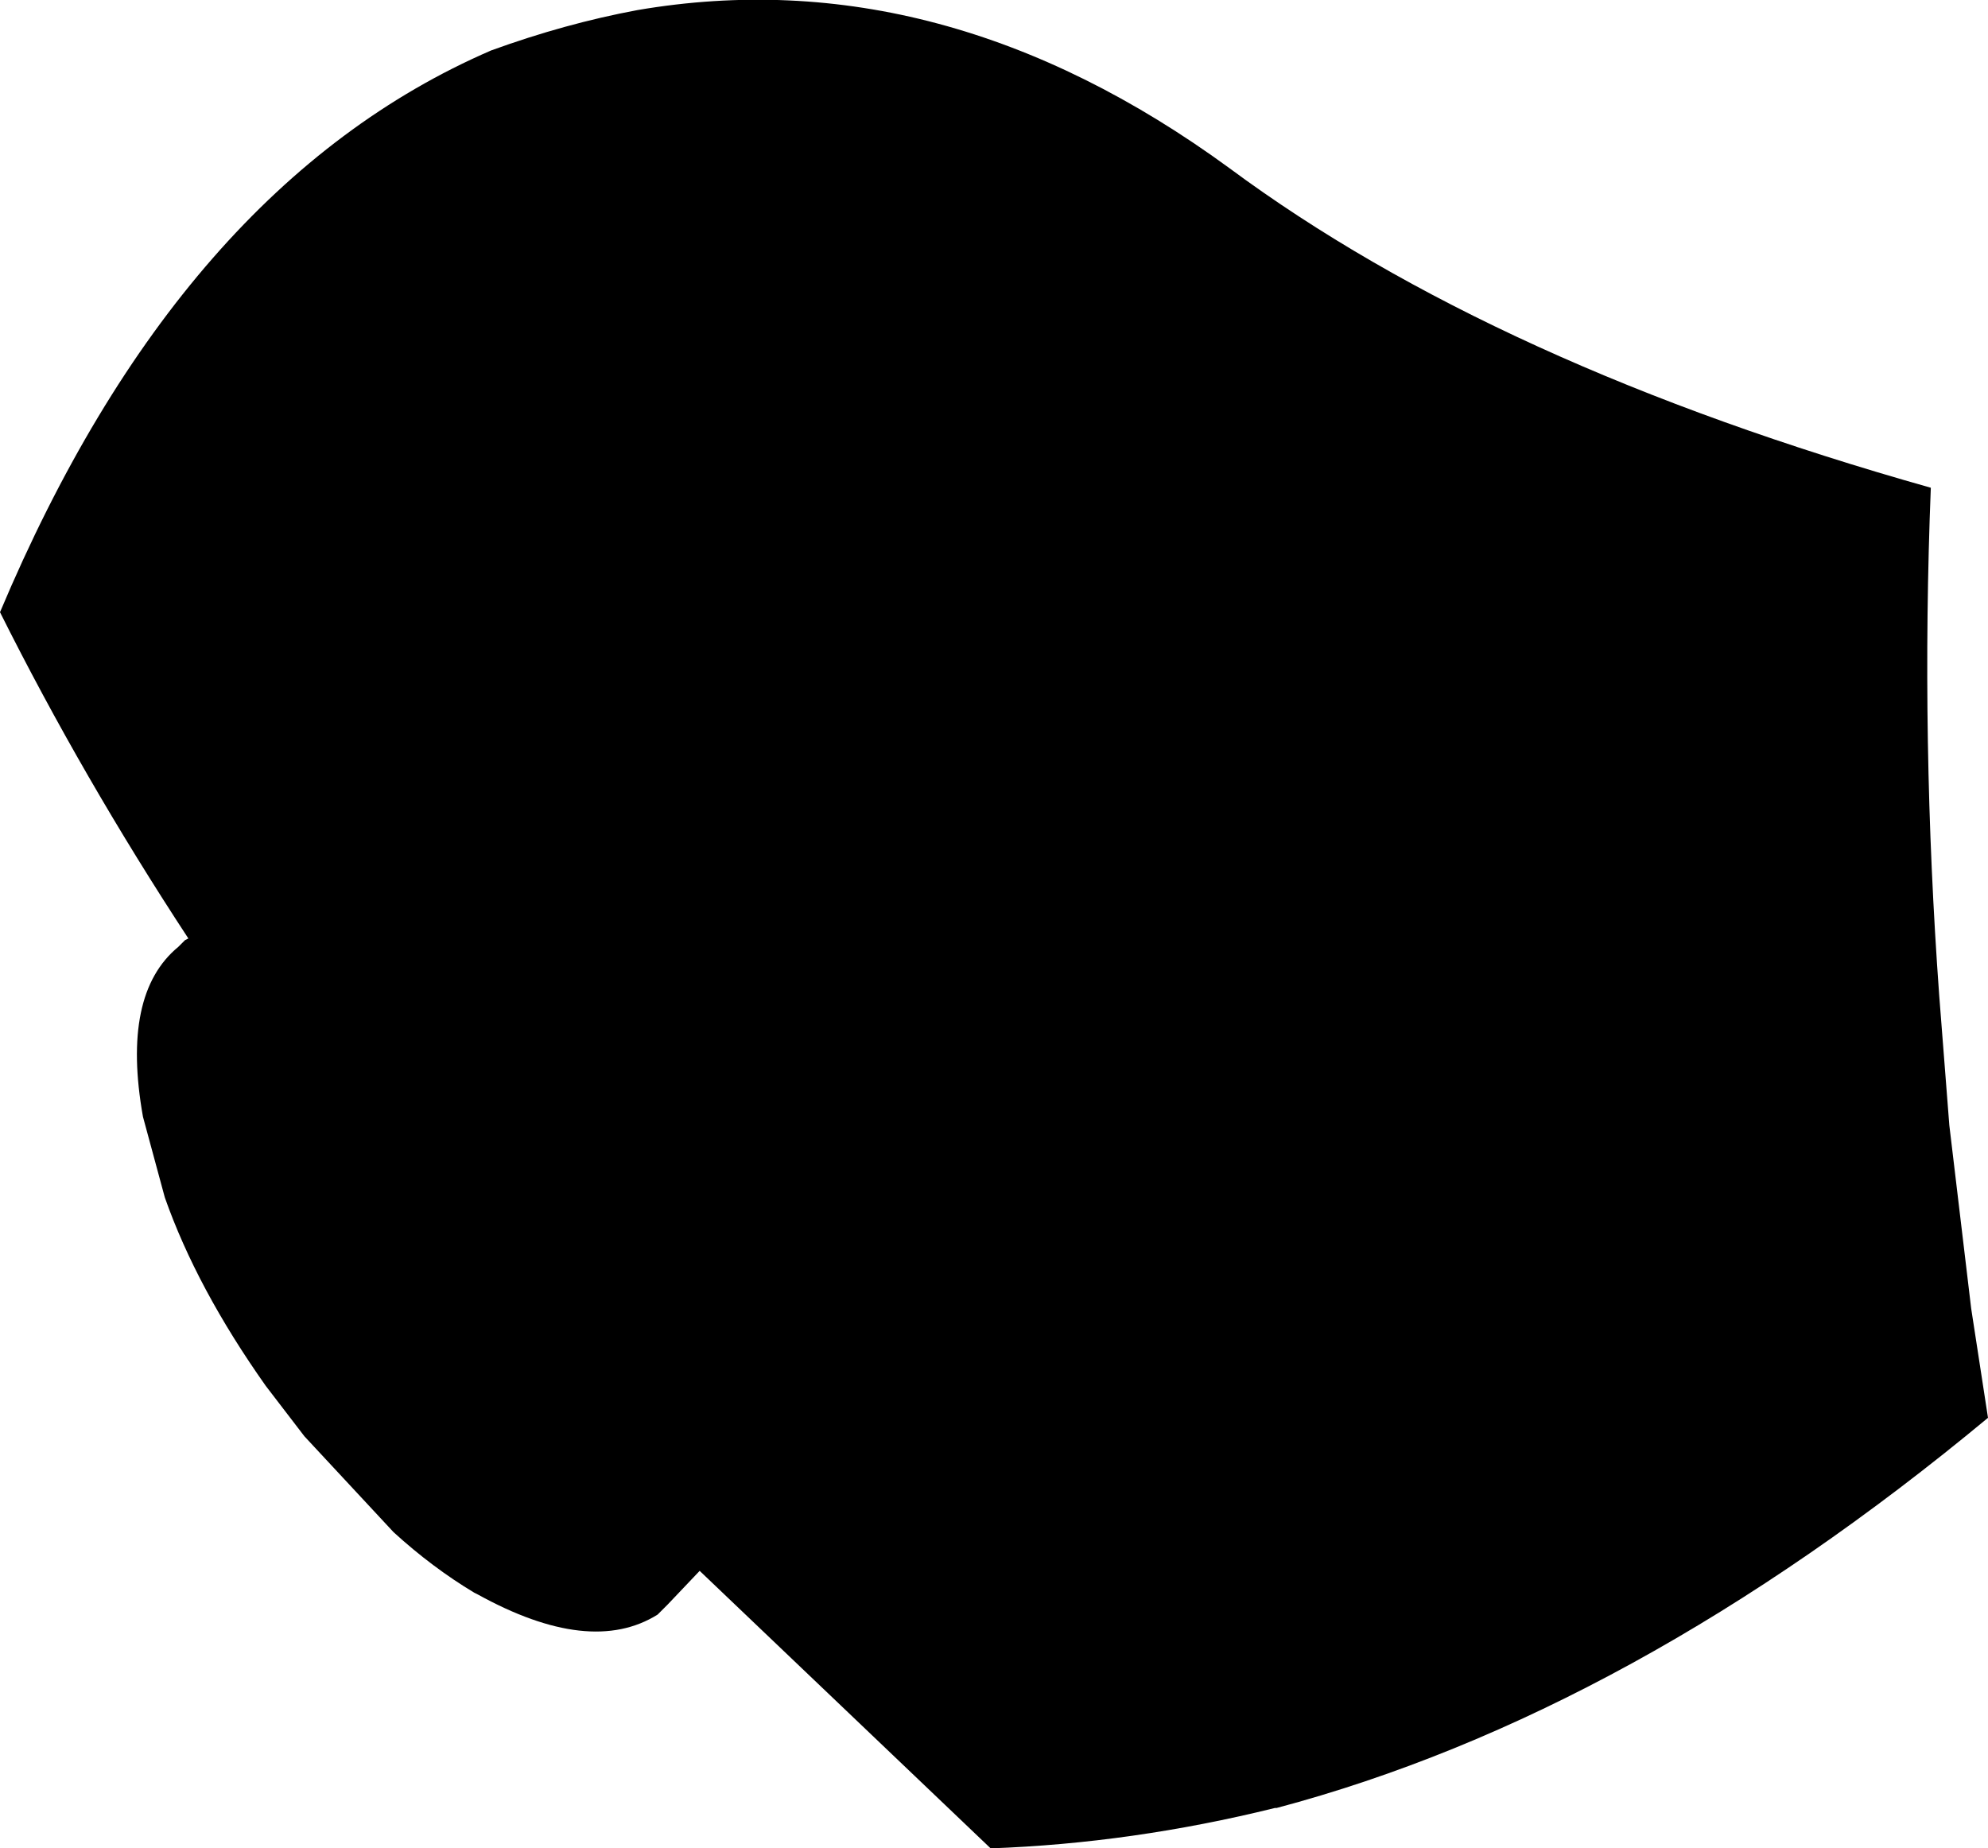<?xml version="1.0" encoding="UTF-8" standalone="no"?>
<svg xmlns:xlink="http://www.w3.org/1999/xlink" height="54.95px" width="59.1px" xmlns="http://www.w3.org/2000/svg">
  <g transform="matrix(1.0, 0.0, 0.0, 1.0, -87.7, -250.7)">
    <path d="M106.65 251.0 Q115.7 249.45 124.25 255.7 132.15 261.55 145.1 265.2 144.8 272.75 145.35 280.3 L145.65 284.15 146.3 289.6 146.8 292.85 Q136.2 301.65 125.65 304.45 L125.6 304.45 Q121.35 305.5 117.15 305.65 L108.5 297.4 107.55 298.4 107.25 298.7 Q105.25 299.95 101.9 298.1 L101.8 298.05 Q100.55 297.3 99.4 296.25 L96.75 293.4 95.6 291.9 Q93.55 289.0 92.6 286.3 L91.95 283.9 Q91.3 280.25 93.0 278.85 L93.2 278.65 93.3 278.6 Q90.15 273.8 87.7 268.9 93.05 256.2 102.3 252.2 104.5 251.4 106.65 251.0" fill="#000000" fill-rule="evenodd" stroke="none"/>
  </g>
</svg>
